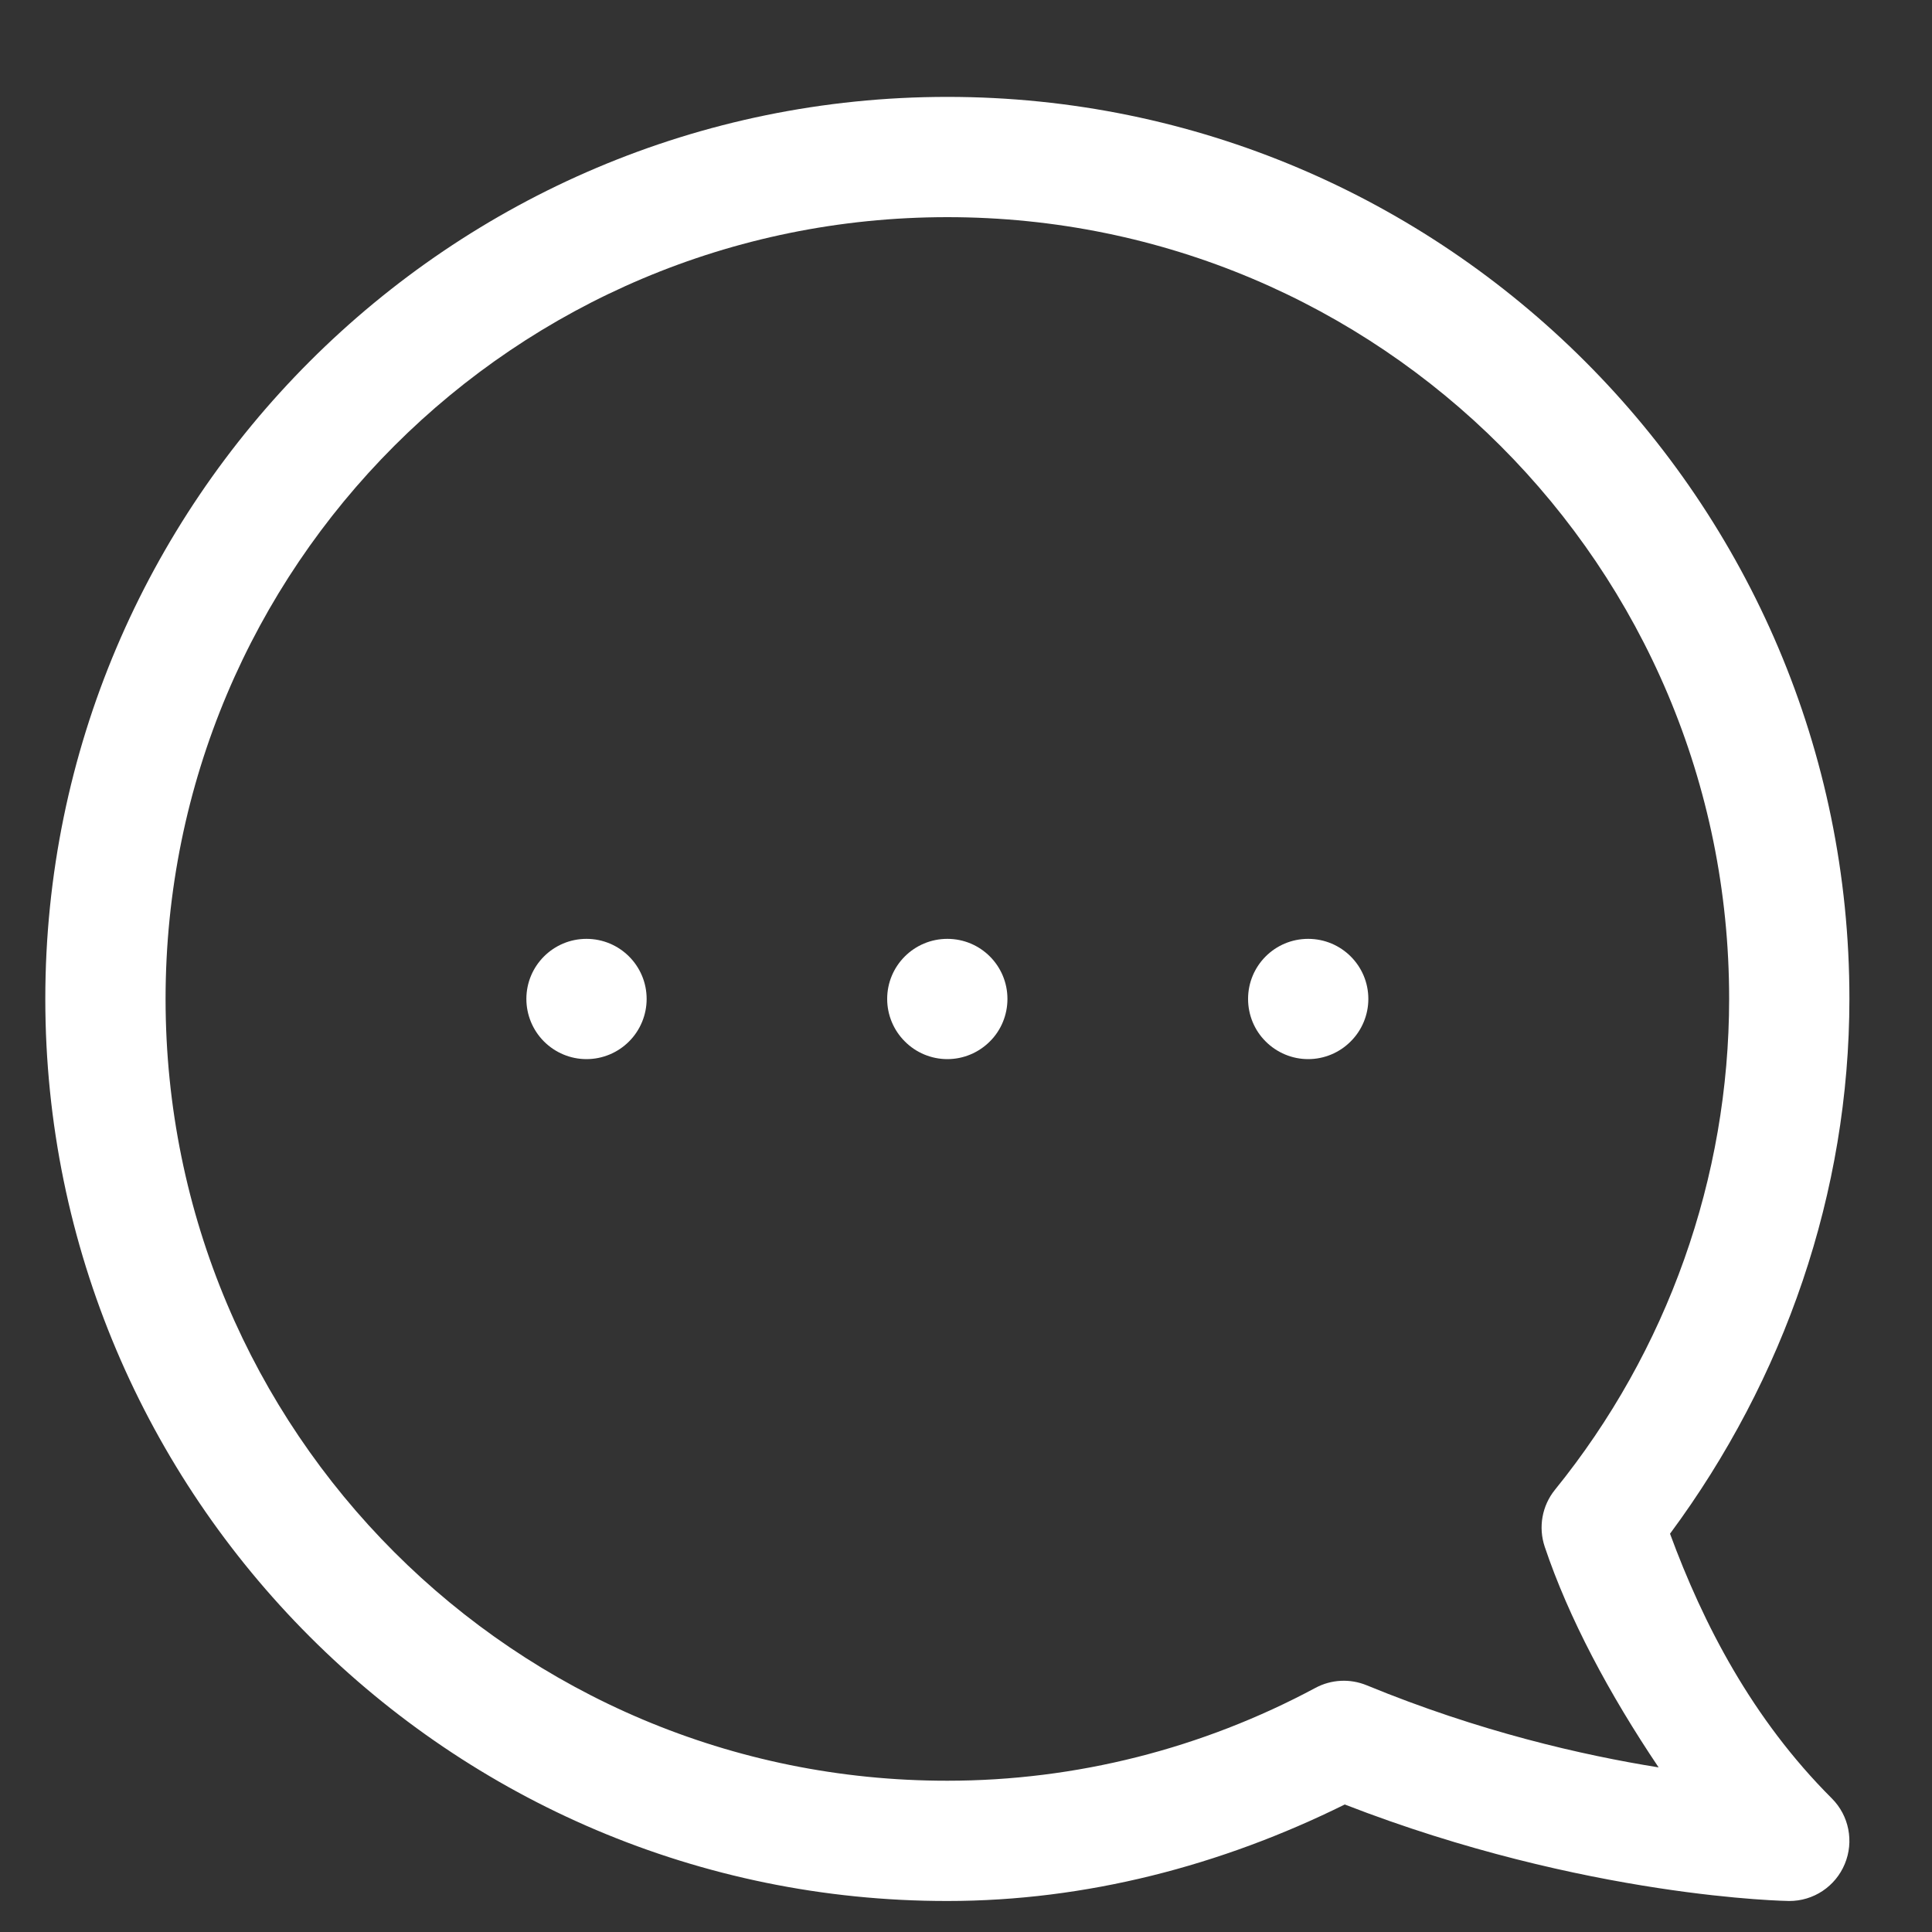 <?xml version="1.0" encoding="UTF-8"?>
<svg width="20px" height="20px" viewBox="0 0 20 20" version="1.1" xmlns="http://www.w3.org/2000/svg" xmlns:xlink="http://www.w3.org/1999/xlink">
    <rect x="0" y="0" width="20" height="20" fill="#333333" stroke="none"/>
    <!-- Generator: Sketch 52.6 (67491) - http://www.bohemiancoding.com/sketch -->
    <title>chat</title>
    <desc>Created with Sketch.</desc>
    <g id="chat" stroke="none" stroke-width="1" fill="none" fill-rule="evenodd">
        <g id="Group" transform="translate(-0.154, 0.302)" fill="#FFFFFF">
            <path d="M9.961,0.701 C4.811,0.701 0.623,4.889 0.623,10.039 C0.623,15.189 4.81,19.38 9.961,19.377 C11.394,19.377 12.794,19.012 14.075,18.378 C16.576,19.35 18.675,19.377 18.675,19.377 C18.927,19.378 19.154,19.227 19.251,18.994 C19.348,18.761 19.295,18.493 19.117,18.315 C18.291,17.49 17.785,16.507 17.442,15.575 C18.629,13.972 19.298,12.041 19.299,10.039 C19.301,4.889 15.111,0.701 9.961,0.701 Z M9.961,1.946 C14.438,1.946 18.056,5.562 18.054,10.039 C18.053,11.889 17.416,13.682 16.251,15.12 C16.117,15.285 16.077,15.508 16.145,15.71 C16.393,16.448 16.81,17.23 17.324,17.994 C16.533,17.867 15.469,17.624 14.302,17.144 C14.129,17.073 13.935,17.083 13.771,17.171 C12.598,17.8 11.29,18.132 9.961,18.132 C5.484,18.135 1.868,14.516 1.868,10.039 C1.868,5.562 5.484,1.946 9.961,1.946 L9.961,1.946 Z" id="Shape" fill-rule="nonzero"></path>
            <path d="M10.583,10.039 C10.583,10.204 10.518,10.363 10.401,10.479 C10.284,10.596 10.126,10.662 9.961,10.662 C9.796,10.662 9.637,10.596 9.521,10.479 C9.404,10.363 9.338,10.204 9.338,10.039 C9.338,9.695 9.617,9.417 9.961,9.417 C10.305,9.417 10.583,9.695 10.583,10.039 Z" id="Path"></path>
            <path d="M14.319,10.039 C14.319,10.204 14.253,10.363 14.136,10.479 C14.02,10.596 13.861,10.662 13.696,10.662 C13.531,10.662 13.373,10.596 13.256,10.479 C13.139,10.363 13.074,10.204 13.074,10.039 C13.074,9.695 13.352,9.417 13.696,9.417 C14.04,9.417 14.319,9.695 14.319,10.039 Z" id="Path"></path>
            <path d="M6.848,10.039 C6.848,10.204 6.782,10.363 6.666,10.479 C6.549,10.596 6.391,10.662 6.225,10.662 C6.06,10.662 5.902,10.596 5.785,10.479 C5.669,10.363 5.603,10.204 5.603,10.039 C5.603,9.695 5.882,9.417 6.225,9.417 C6.569,9.417 6.848,9.695 6.848,10.039 Z" id="Path"></path>
        </g>
    </g>
</svg>
